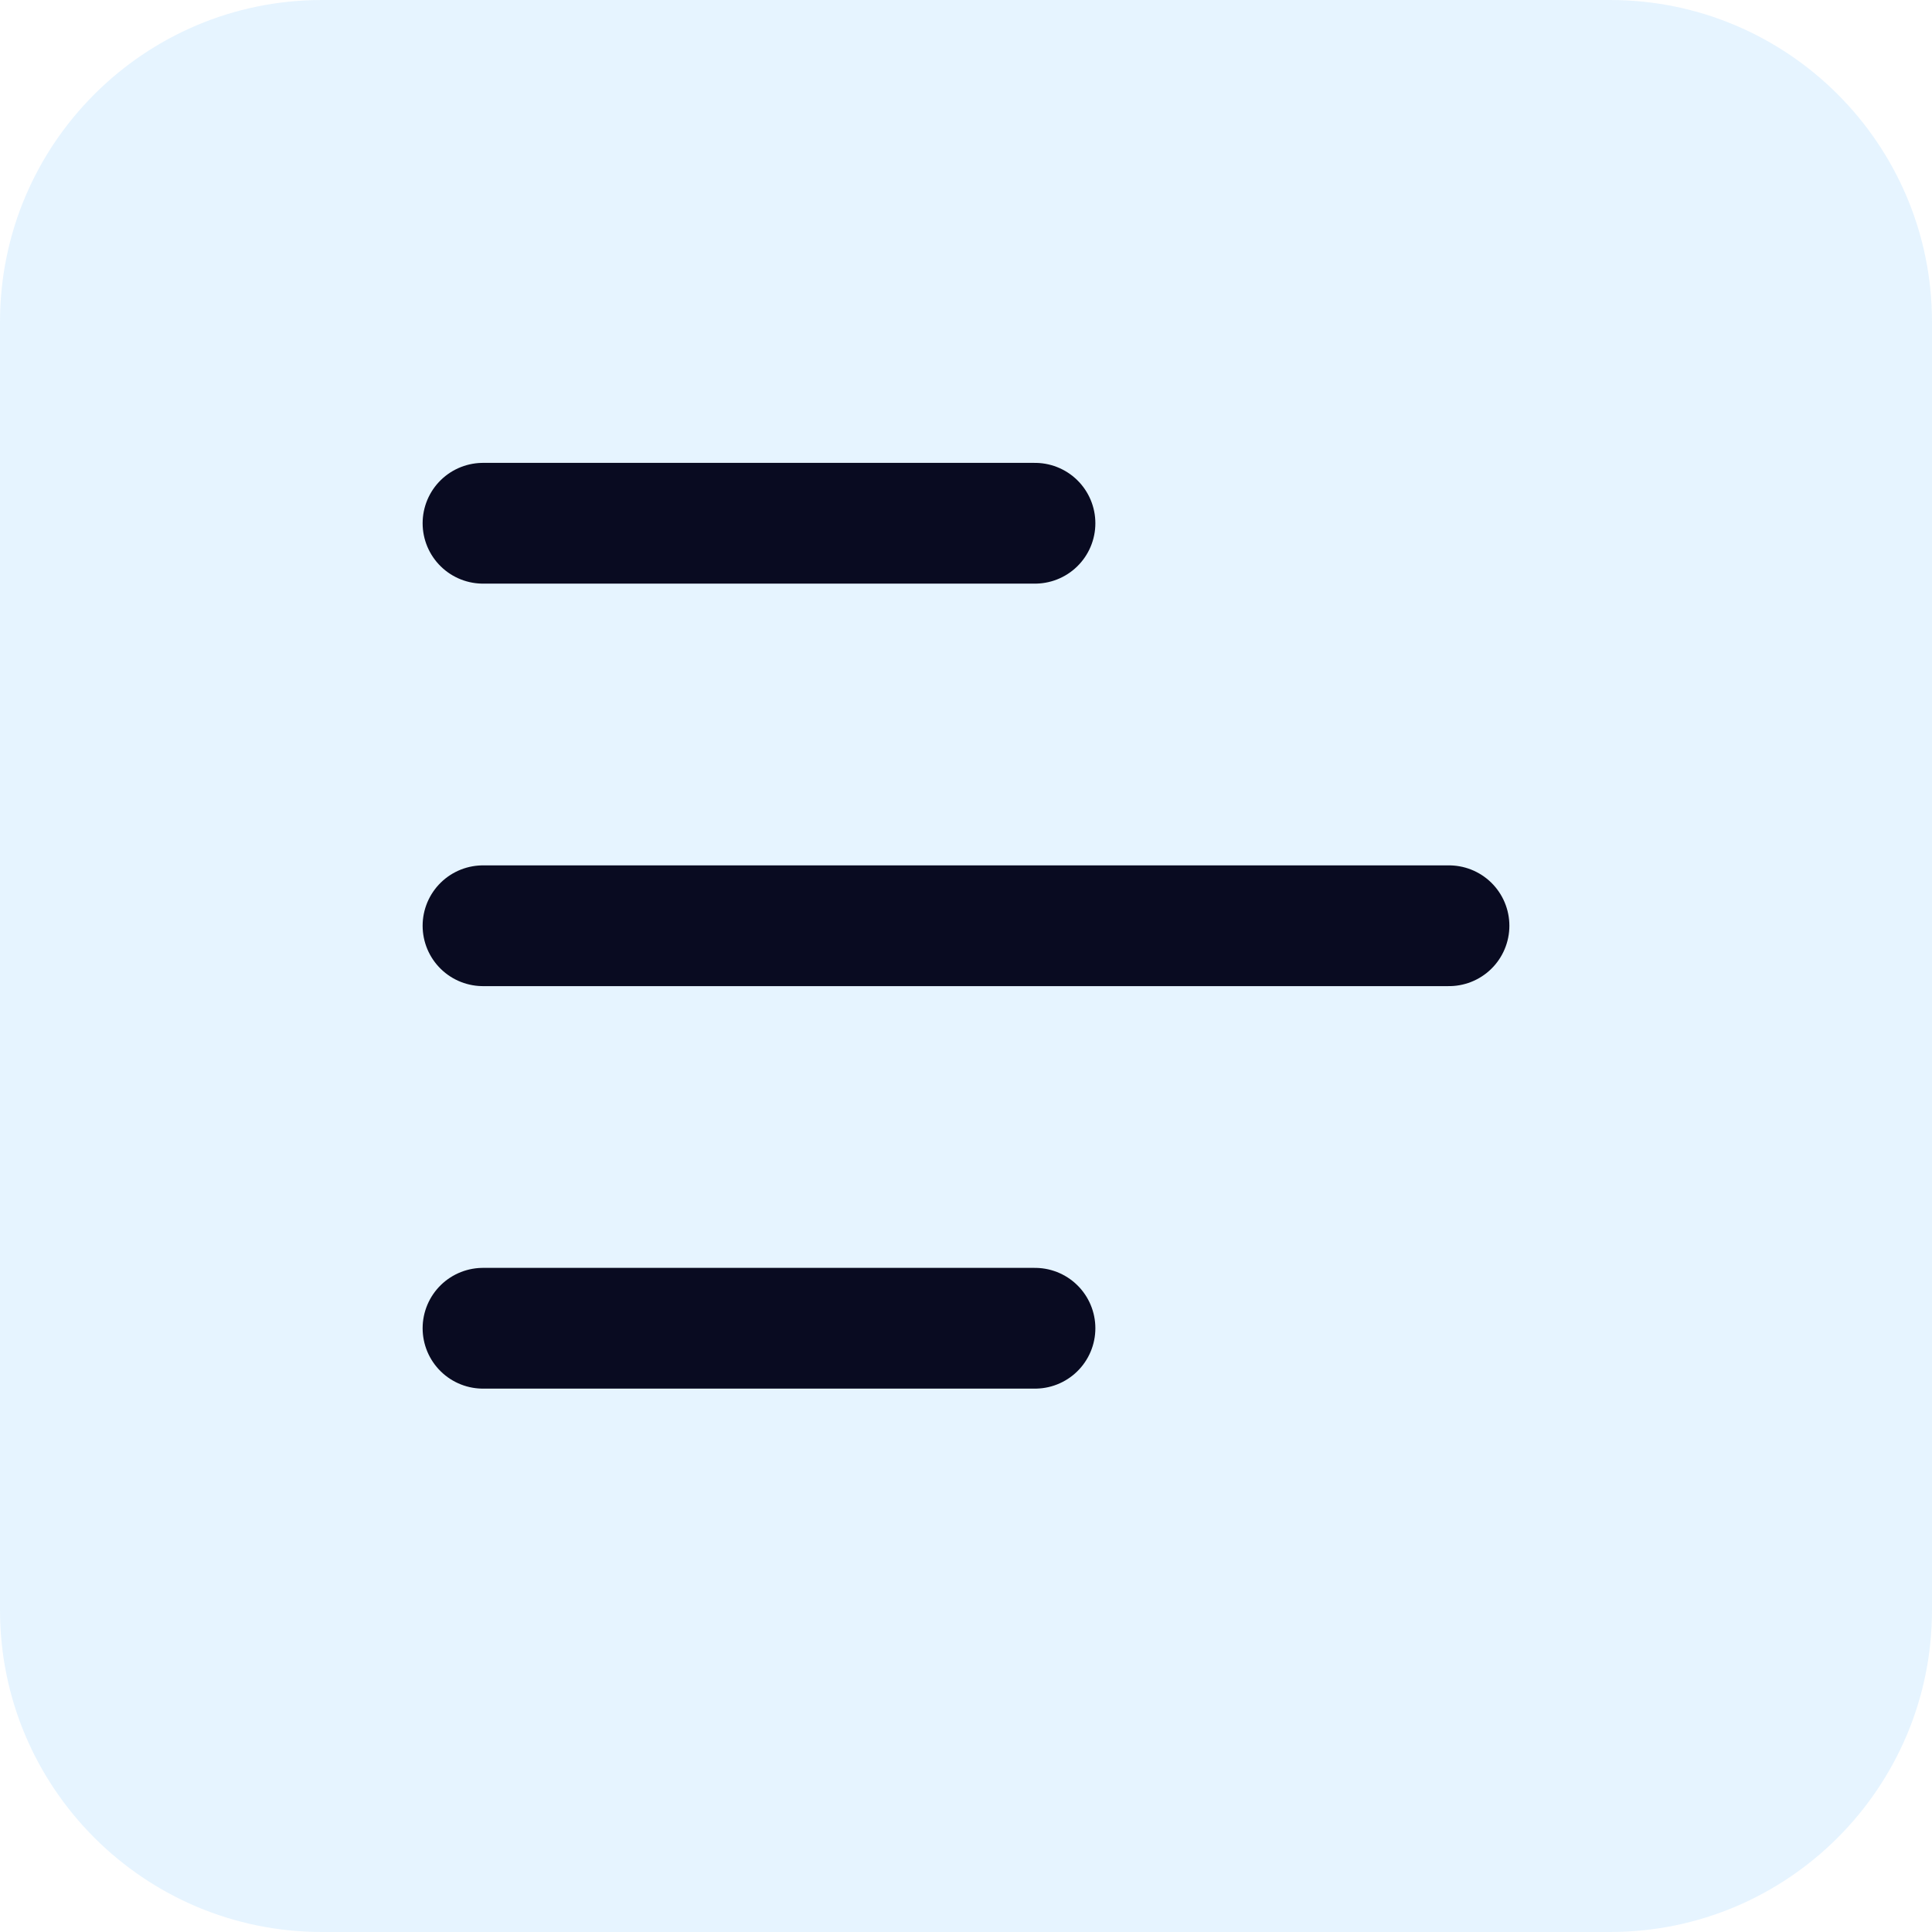 <svg width="24" height="24" viewBox="0 0 24 24" fill="none" xmlns="http://www.w3.org/2000/svg">
<path d="M0 4C0 1.791 1.791 0 4 0H20C22.209 0 24 1.791 24 4V20C24 22.209 22.209 24 20 24H4C1.791 24 0 22.209 0 20V4Z" fill="#028CFC" fill-opacity="0.1"/>
<path d="M6 6.5L12.857 6.5M6 11.5L18 11.5M6 16.5L12.857 16.5" stroke="#090B21" stroke-width="1.5" stroke-linecap="round" stroke-linejoin="round"/>
</svg>
